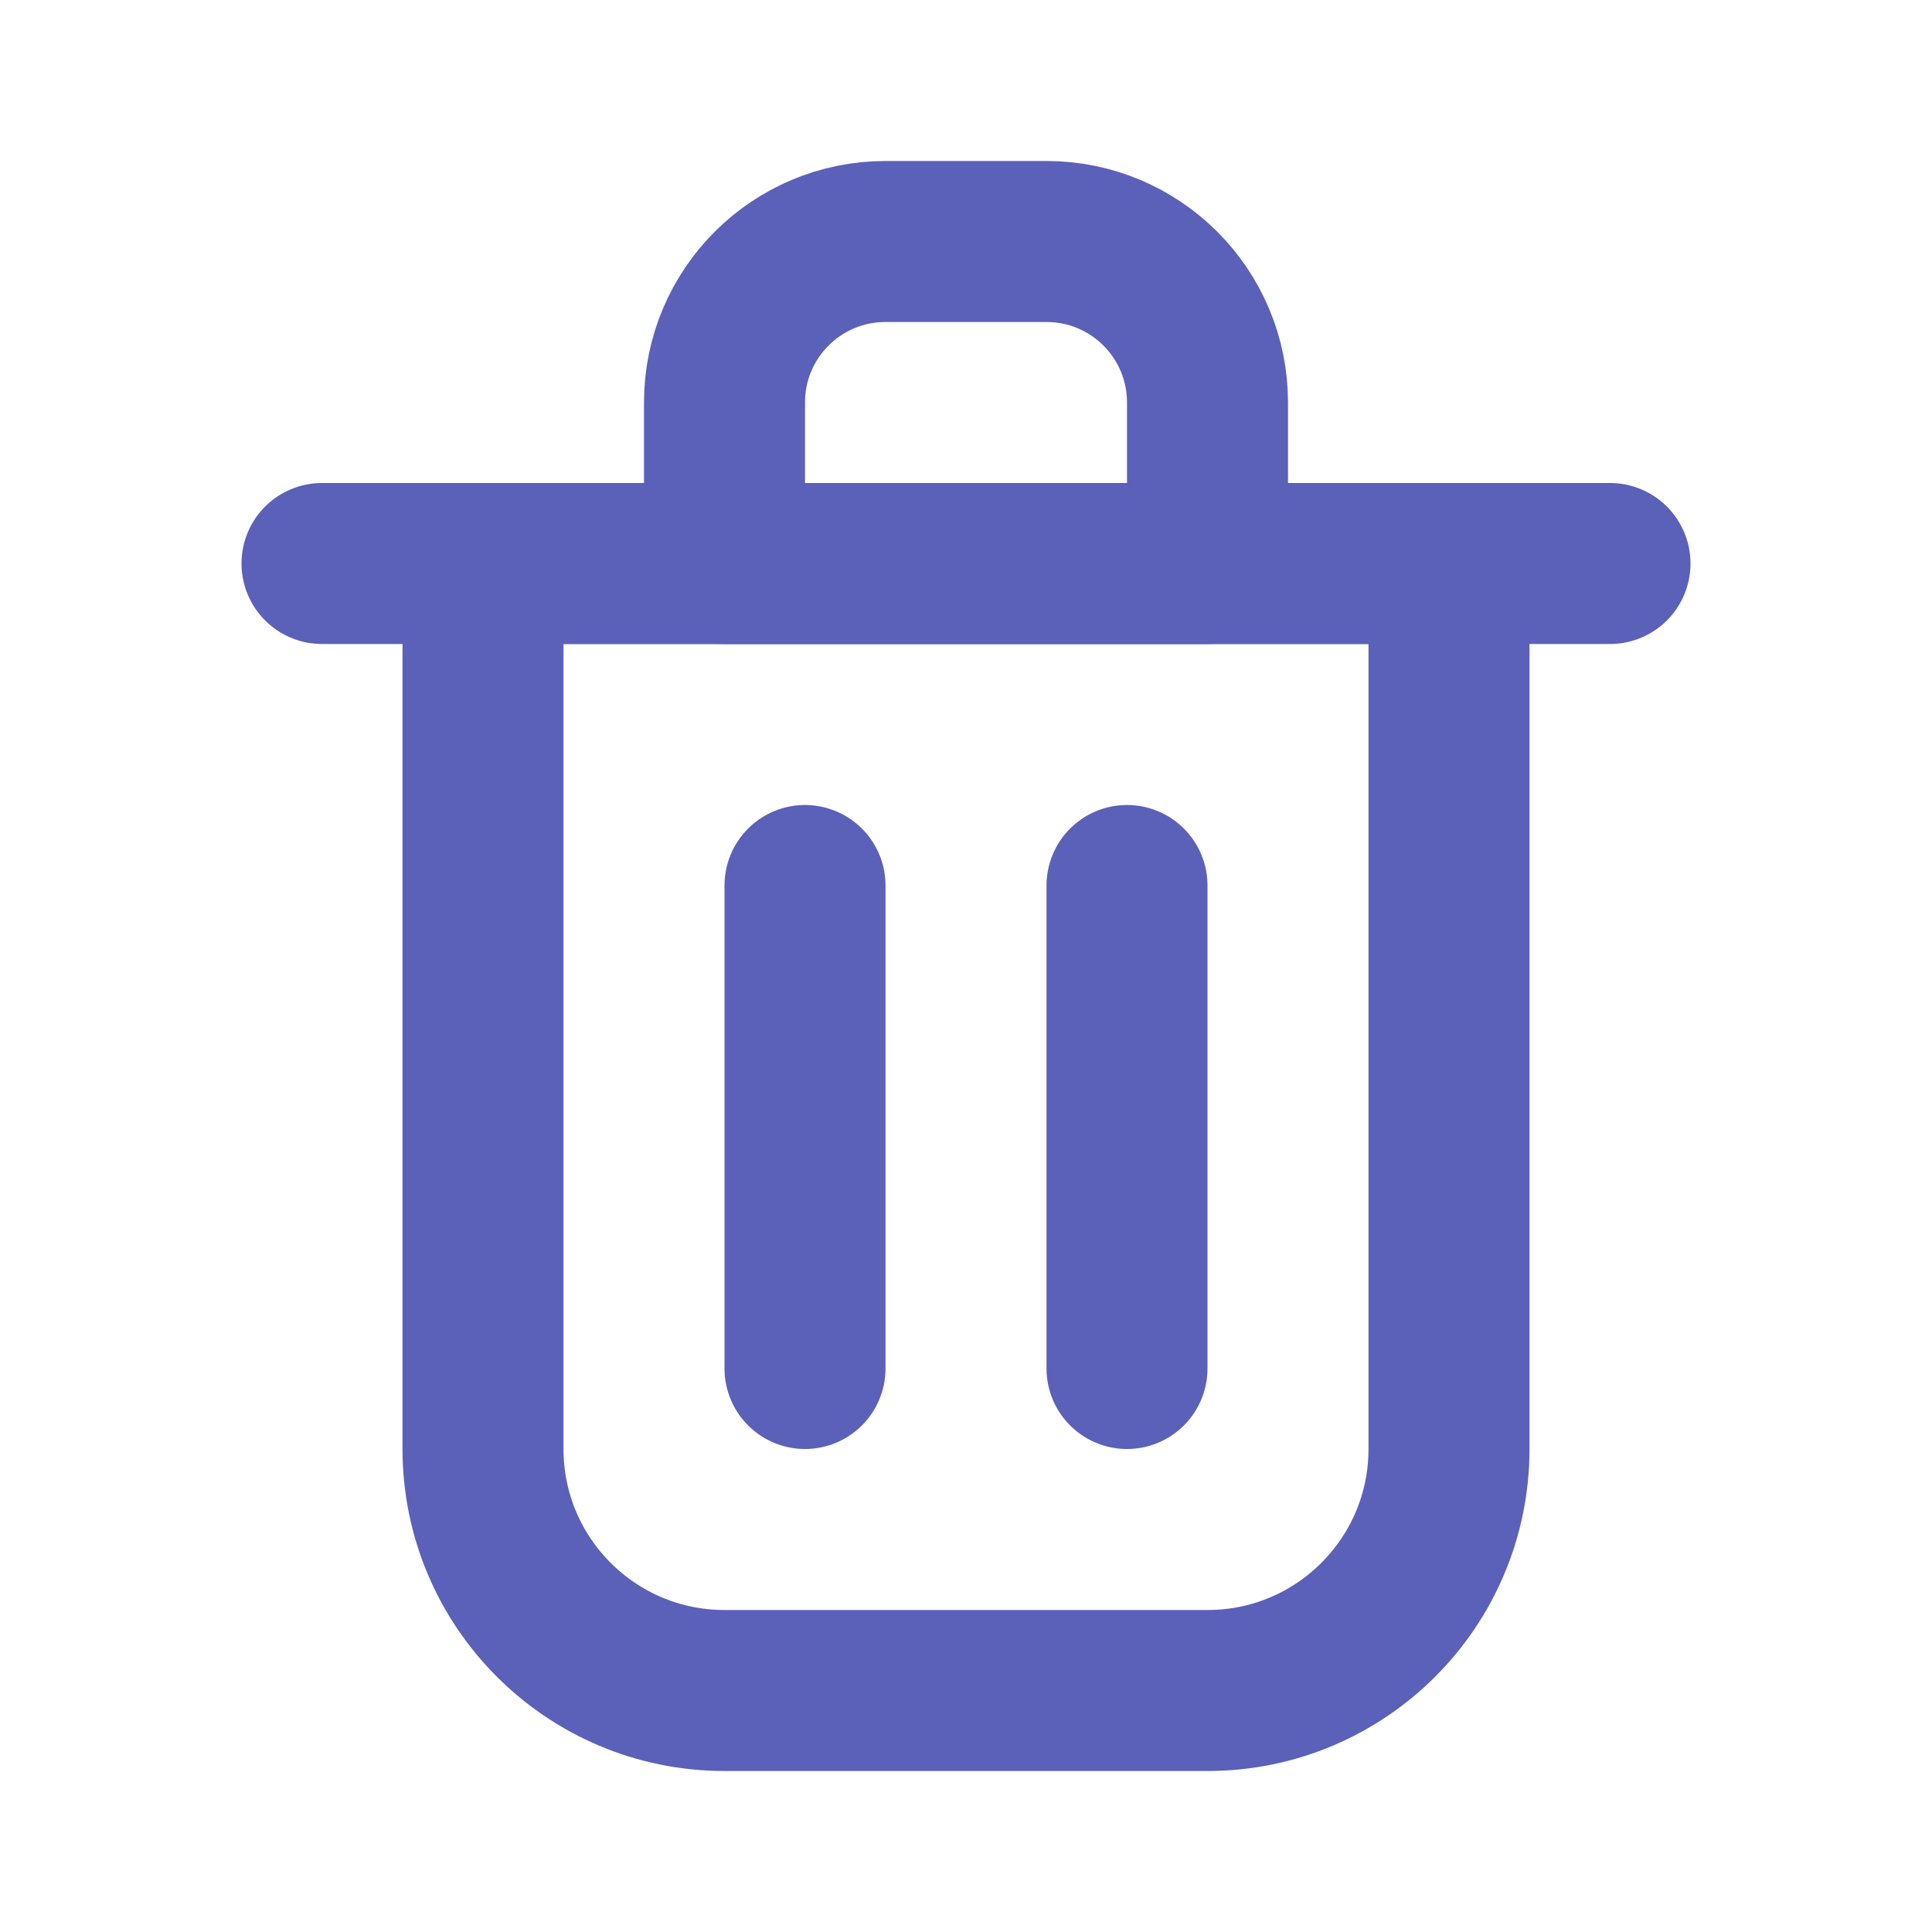 <svg viewBox="0 0 24 24" fill="none" xmlns="http://www.w3.org/2000/svg" stroke="#4a7eb5"><g id="SVGRepo_bgCarrier" stroke-width="0"></g><g id="SVGRepo_tracerCarrier" stroke-linecap="round" stroke-linejoin="round"></g><g id="SVGRepo_iconCarrier"> <path d="M10 11V17" stroke="#5b61b9" stroke-width="2" stroke-linecap="round" stroke-linejoin="round"></path> <path d="M14 11V17" stroke="#5b61b9" stroke-width="2" stroke-linecap="round" stroke-linejoin="round"></path> <path d="M4 7H20" stroke="#5b61b9" stroke-width="2" stroke-linecap="round" stroke-linejoin="round"></path> <path d="M6 7H12H18V18C18 19.657 16.657 21 15 21H9C7.343 21 6 19.657 6 18V7Z" stroke="#5b61b9" stroke-width="2" stroke-linecap="round" stroke-linejoin="round"></path> <path d="M9 5C9 3.895 9.895 3 11 3H13C14.105 3 15 3.895 15 5V7H9V5Z" stroke="#5b61b9" stroke-width="2" stroke-linecap="round" stroke-linejoin="round"></path> </g></svg>